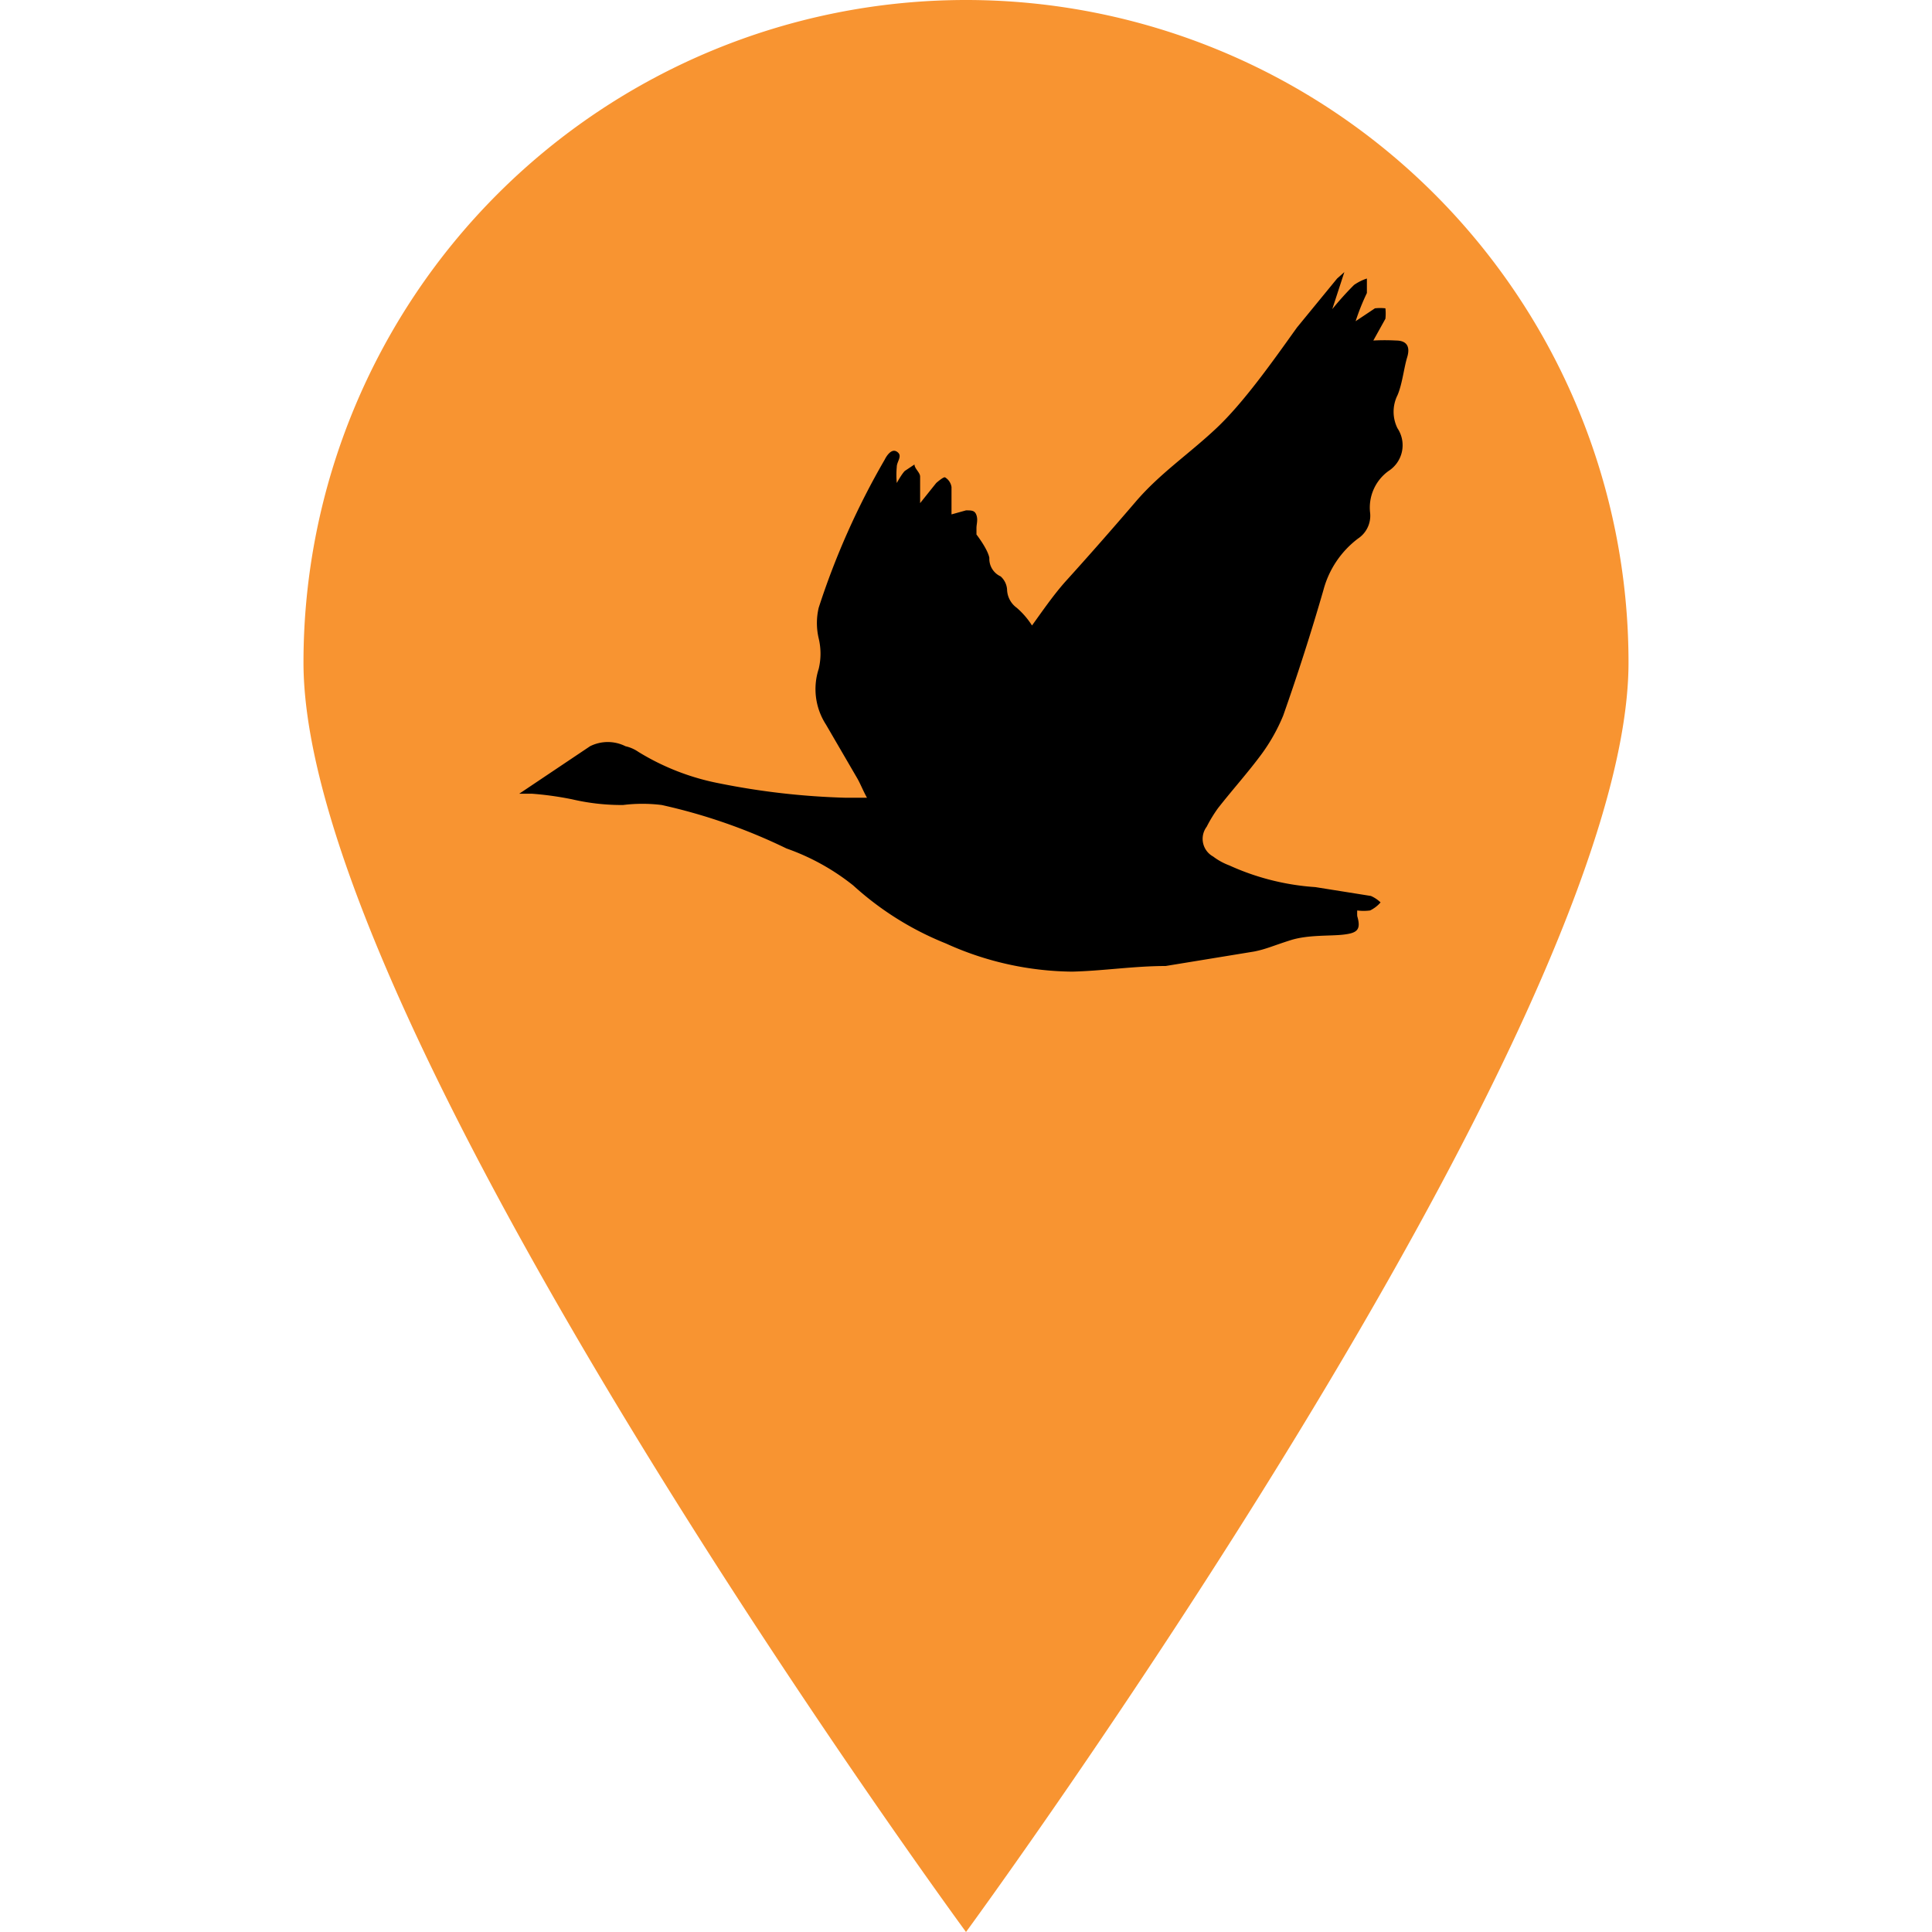 <svg id="Layer_1" data-name="Layer 1" xmlns="http://www.w3.org/2000/svg" viewBox="0 0 24 24"><defs><style>.cls-1{fill:#f89431;}</style></defs><path class="cls-1" d="M20.23,8.23C20.23,12.78,12,24,12,24S3.77,12.78,3.77,8.23a8.23,8.23,0,0,1,16.46,0Z"/><path d="M17.36,4.91a.46.46,0,0,0,0,.41.38.38,0,0,1-.11.53.56.56,0,0,0-.23.52.34.34,0,0,1-.15.32,1.18,1.18,0,0,0-.43.64c-.15.52-.32,1.05-.5,1.56a2.27,2.27,0,0,1-.27.48c-.17.23-.36.44-.54.67a1.76,1.76,0,0,0-.14.23.25.25,0,0,0,.08.37.78.78,0,0,0,.2.11,3.07,3.07,0,0,0,1.07.27l.69.11a.42.42,0,0,1,.12.08.41.41,0,0,1-.13.1.6.6,0,0,1-.16,0,.64.64,0,0,0,0,.07c.05.17,0,.21-.17.23s-.44,0-.66.07-.3.11-.45.14L14.48,12c-.39,0-.77.06-1.16.07a3.87,3.87,0,0,1-1.57-.35A3.81,3.81,0,0,1,10.6,11a2.83,2.83,0,0,0-.83-.46A7,7,0,0,0,8.22,10a1.94,1.94,0,0,0-.48,0,2.7,2.7,0,0,1-.63-.07,4,4,0,0,0-.5-.07l-.16,0v0l.88-.59a.49.49,0,0,1,.44,0,.46.46,0,0,1,.16.07,3,3,0,0,0,1,.39,9.21,9.21,0,0,0,1.58.18h.26c-.05-.09-.08-.17-.12-.24l-.39-.67a.81.81,0,0,1-.09-.69.81.81,0,0,0,0-.38.83.83,0,0,1,0-.38,9.48,9.48,0,0,1,.82-1.84s.07-.15.15-.1,0,.12,0,.19a1.12,1.12,0,0,0,0,.2s.06-.11.1-.15l.12-.08c0,.05.07.1.07.15s0,.21,0,.33L11.63,6s.09-.08.11-.07a.17.17,0,0,1,.08.12c0,.1,0,.21,0,.34L12,6.34c.07,0,.11,0,.13.06s0,.11,0,.16,0,.08,0,.08.14.18.16.29a.24.24,0,0,0,.14.23.24.24,0,0,1,.08.16.29.29,0,0,0,.12.23,1,1,0,0,1,.19.22c.13-.18.26-.37.41-.54.29-.32.58-.65.88-1s.66-.59,1-.91.7-.83,1-1.25l.5-.61.09-.08,0,0-.15.46h0a3.85,3.85,0,0,1,.27-.3.6.6,0,0,1,.16-.08c0,.06,0,.12,0,.18a2.83,2.83,0,0,0-.14.35l.24-.16a.61.61,0,0,1,.13,0,.59.59,0,0,1,0,.13l-.15.27a2.6,2.6,0,0,1,.28,0c.14,0,.18.08.14.21S17.42,4.77,17.36,4.91Z"/></svg>